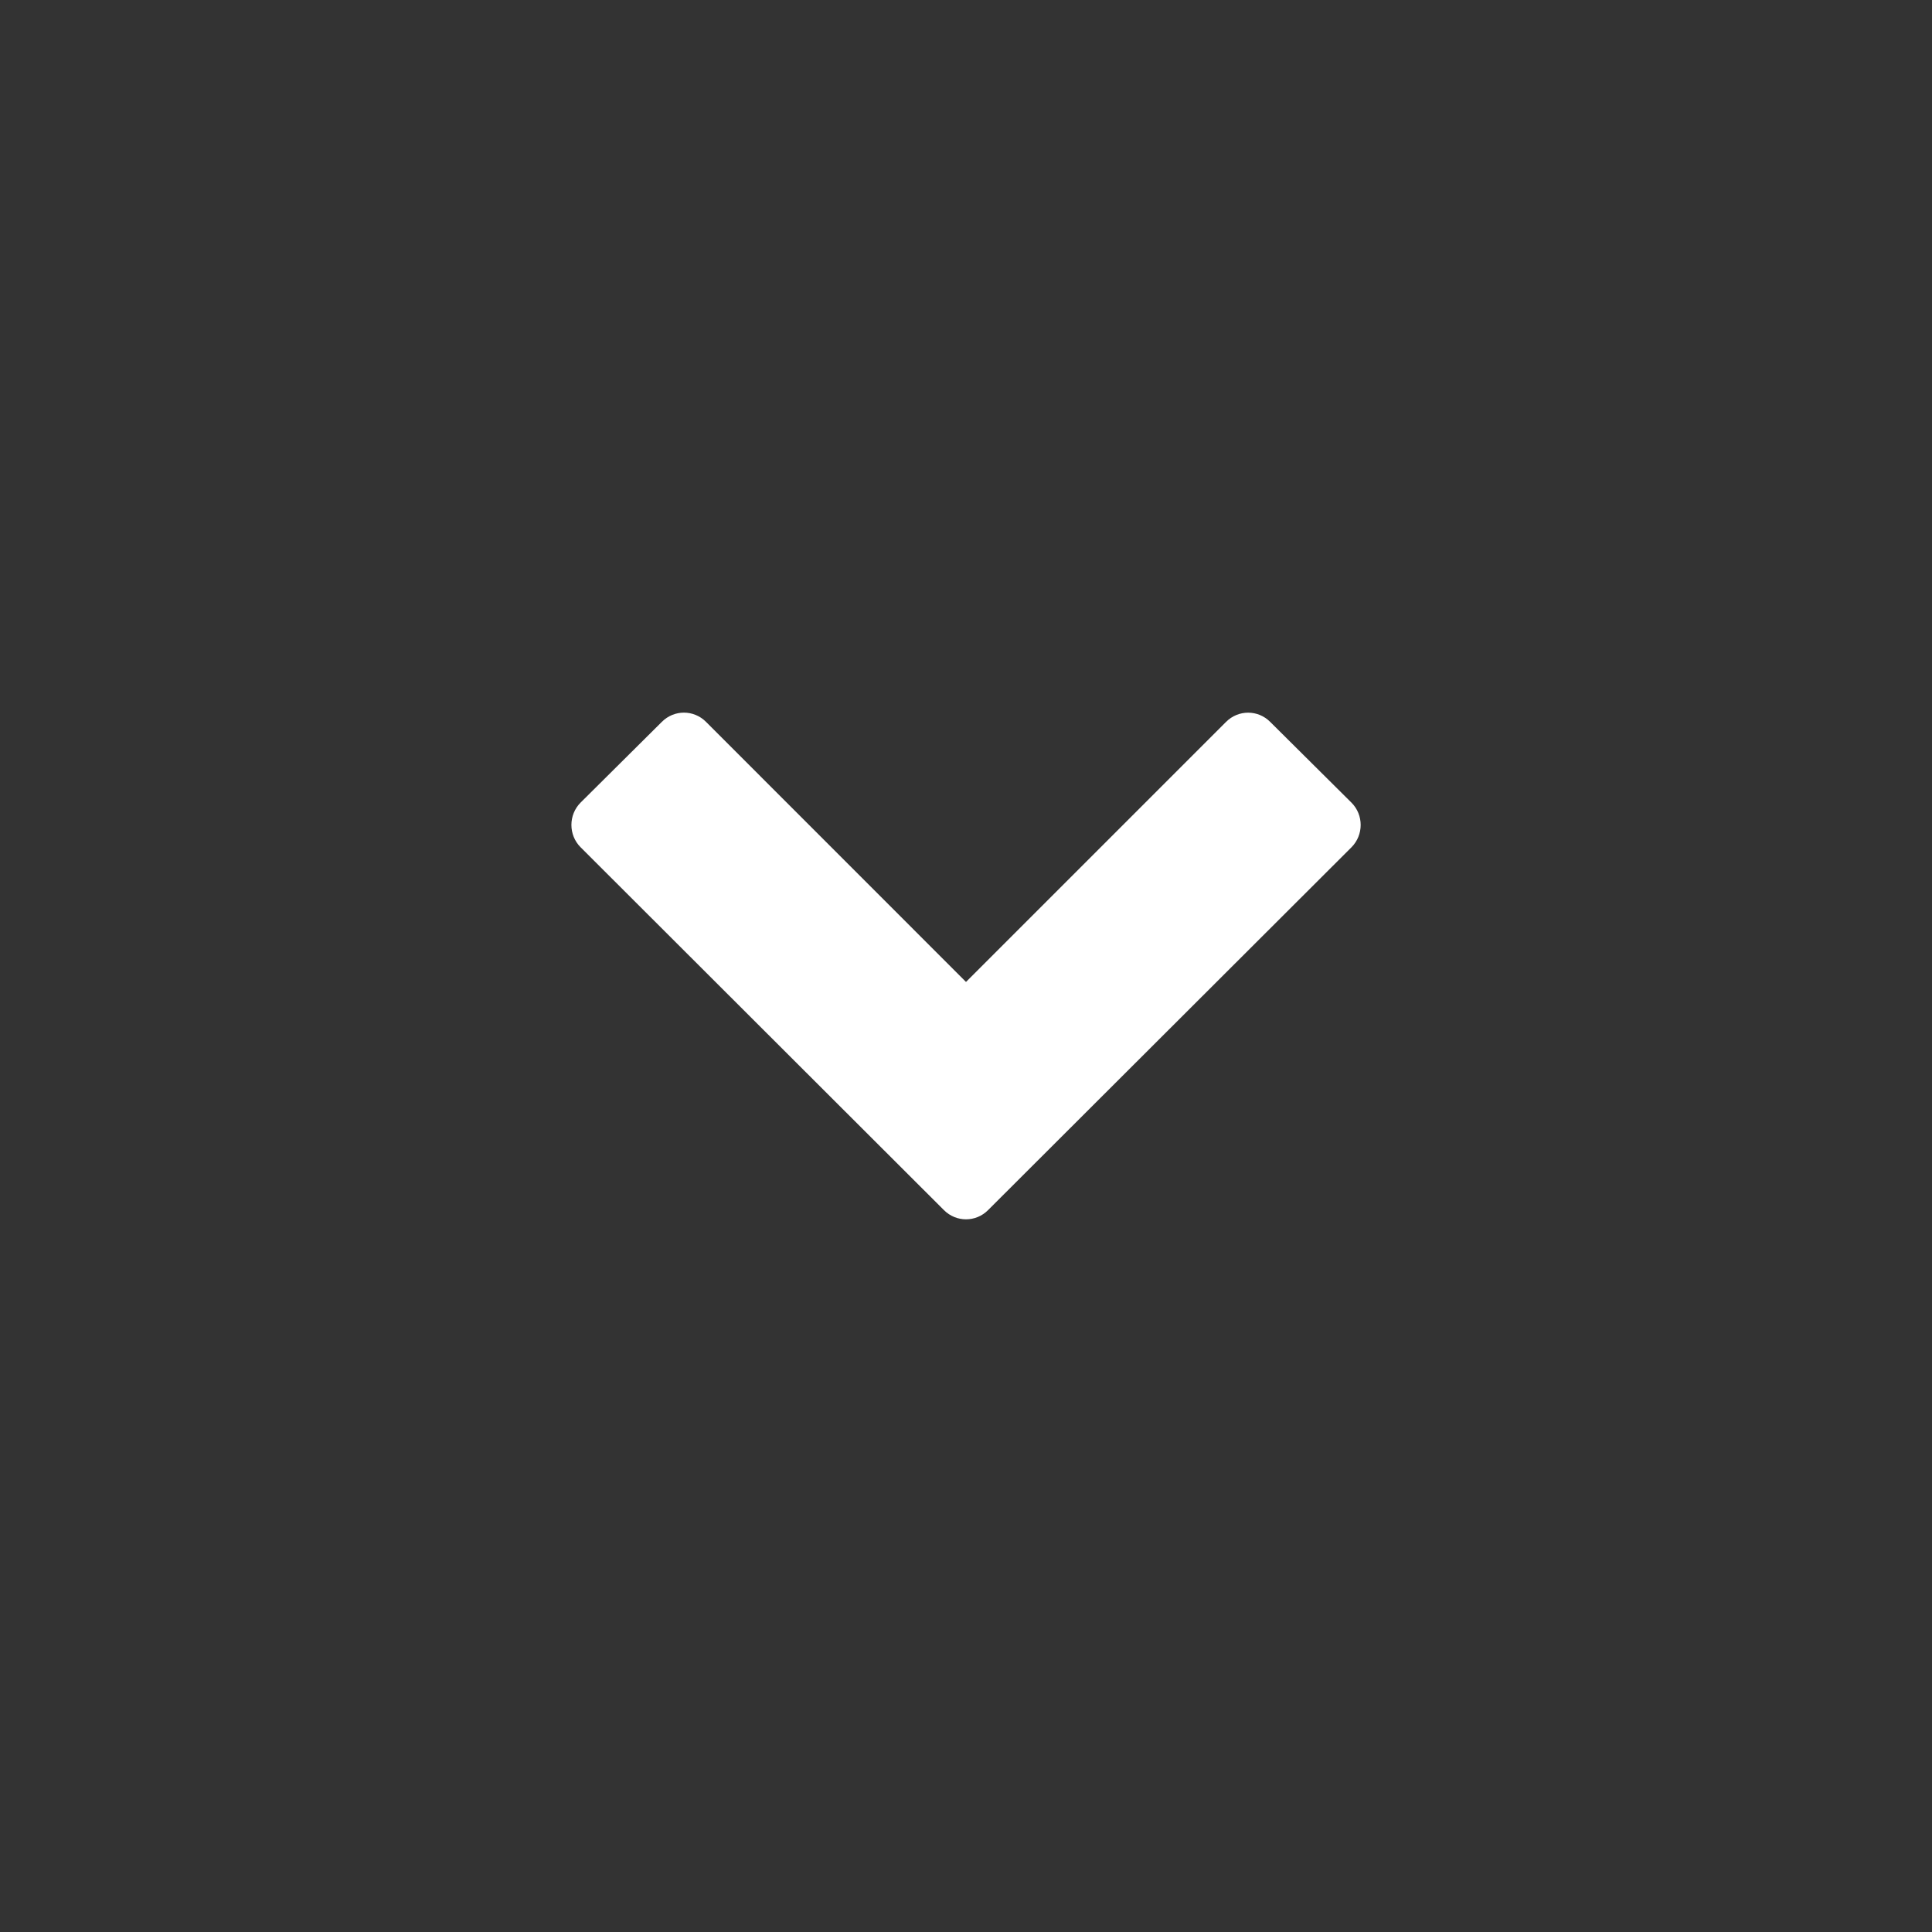 <?xml version="1.0" encoding="iso-8859-1"?>
<!-- Generator: Adobe Illustrator 19.1.0, SVG Export Plug-In . SVG Version: 6.00 Build 0)  -->
<svg version="1.1" xmlns="http://www.w3.org/2000/svg" xmlns:xlink="http://www.w3.org/1999/xlink" x="0px" y="0px"
	 viewBox="0 0 44 44" style="enable-background:new 0 0 44 44;" xml:space="preserve">
<rect x="0" y="0" width="44" height="44" fill="#333333" stroke="none"/>
<g id="down-med.colors-color2">
	<rect style="opacity:0;" width="44" height="44"/>
	<g>
		<path style="fill:#FFFFFF;" d="M22.502,27.56c-0.278,0.279-0.725,0.279-1.004,0l-8.276-8.265c-0.278-0.279-0.278-0.736,0-1.016
			l1.852-1.84c0.279-0.279,0.726-0.279,1.004,0L22,22.363l5.923-5.923c0.279-0.279,0.726-0.279,1.004,0l1.852,1.84
			c0.279,0.279,0.279,0.736,0,1.016L22.502,27.56z"/>
	</g>
</g>
<g id="Layer_1">
</g>
</svg>

